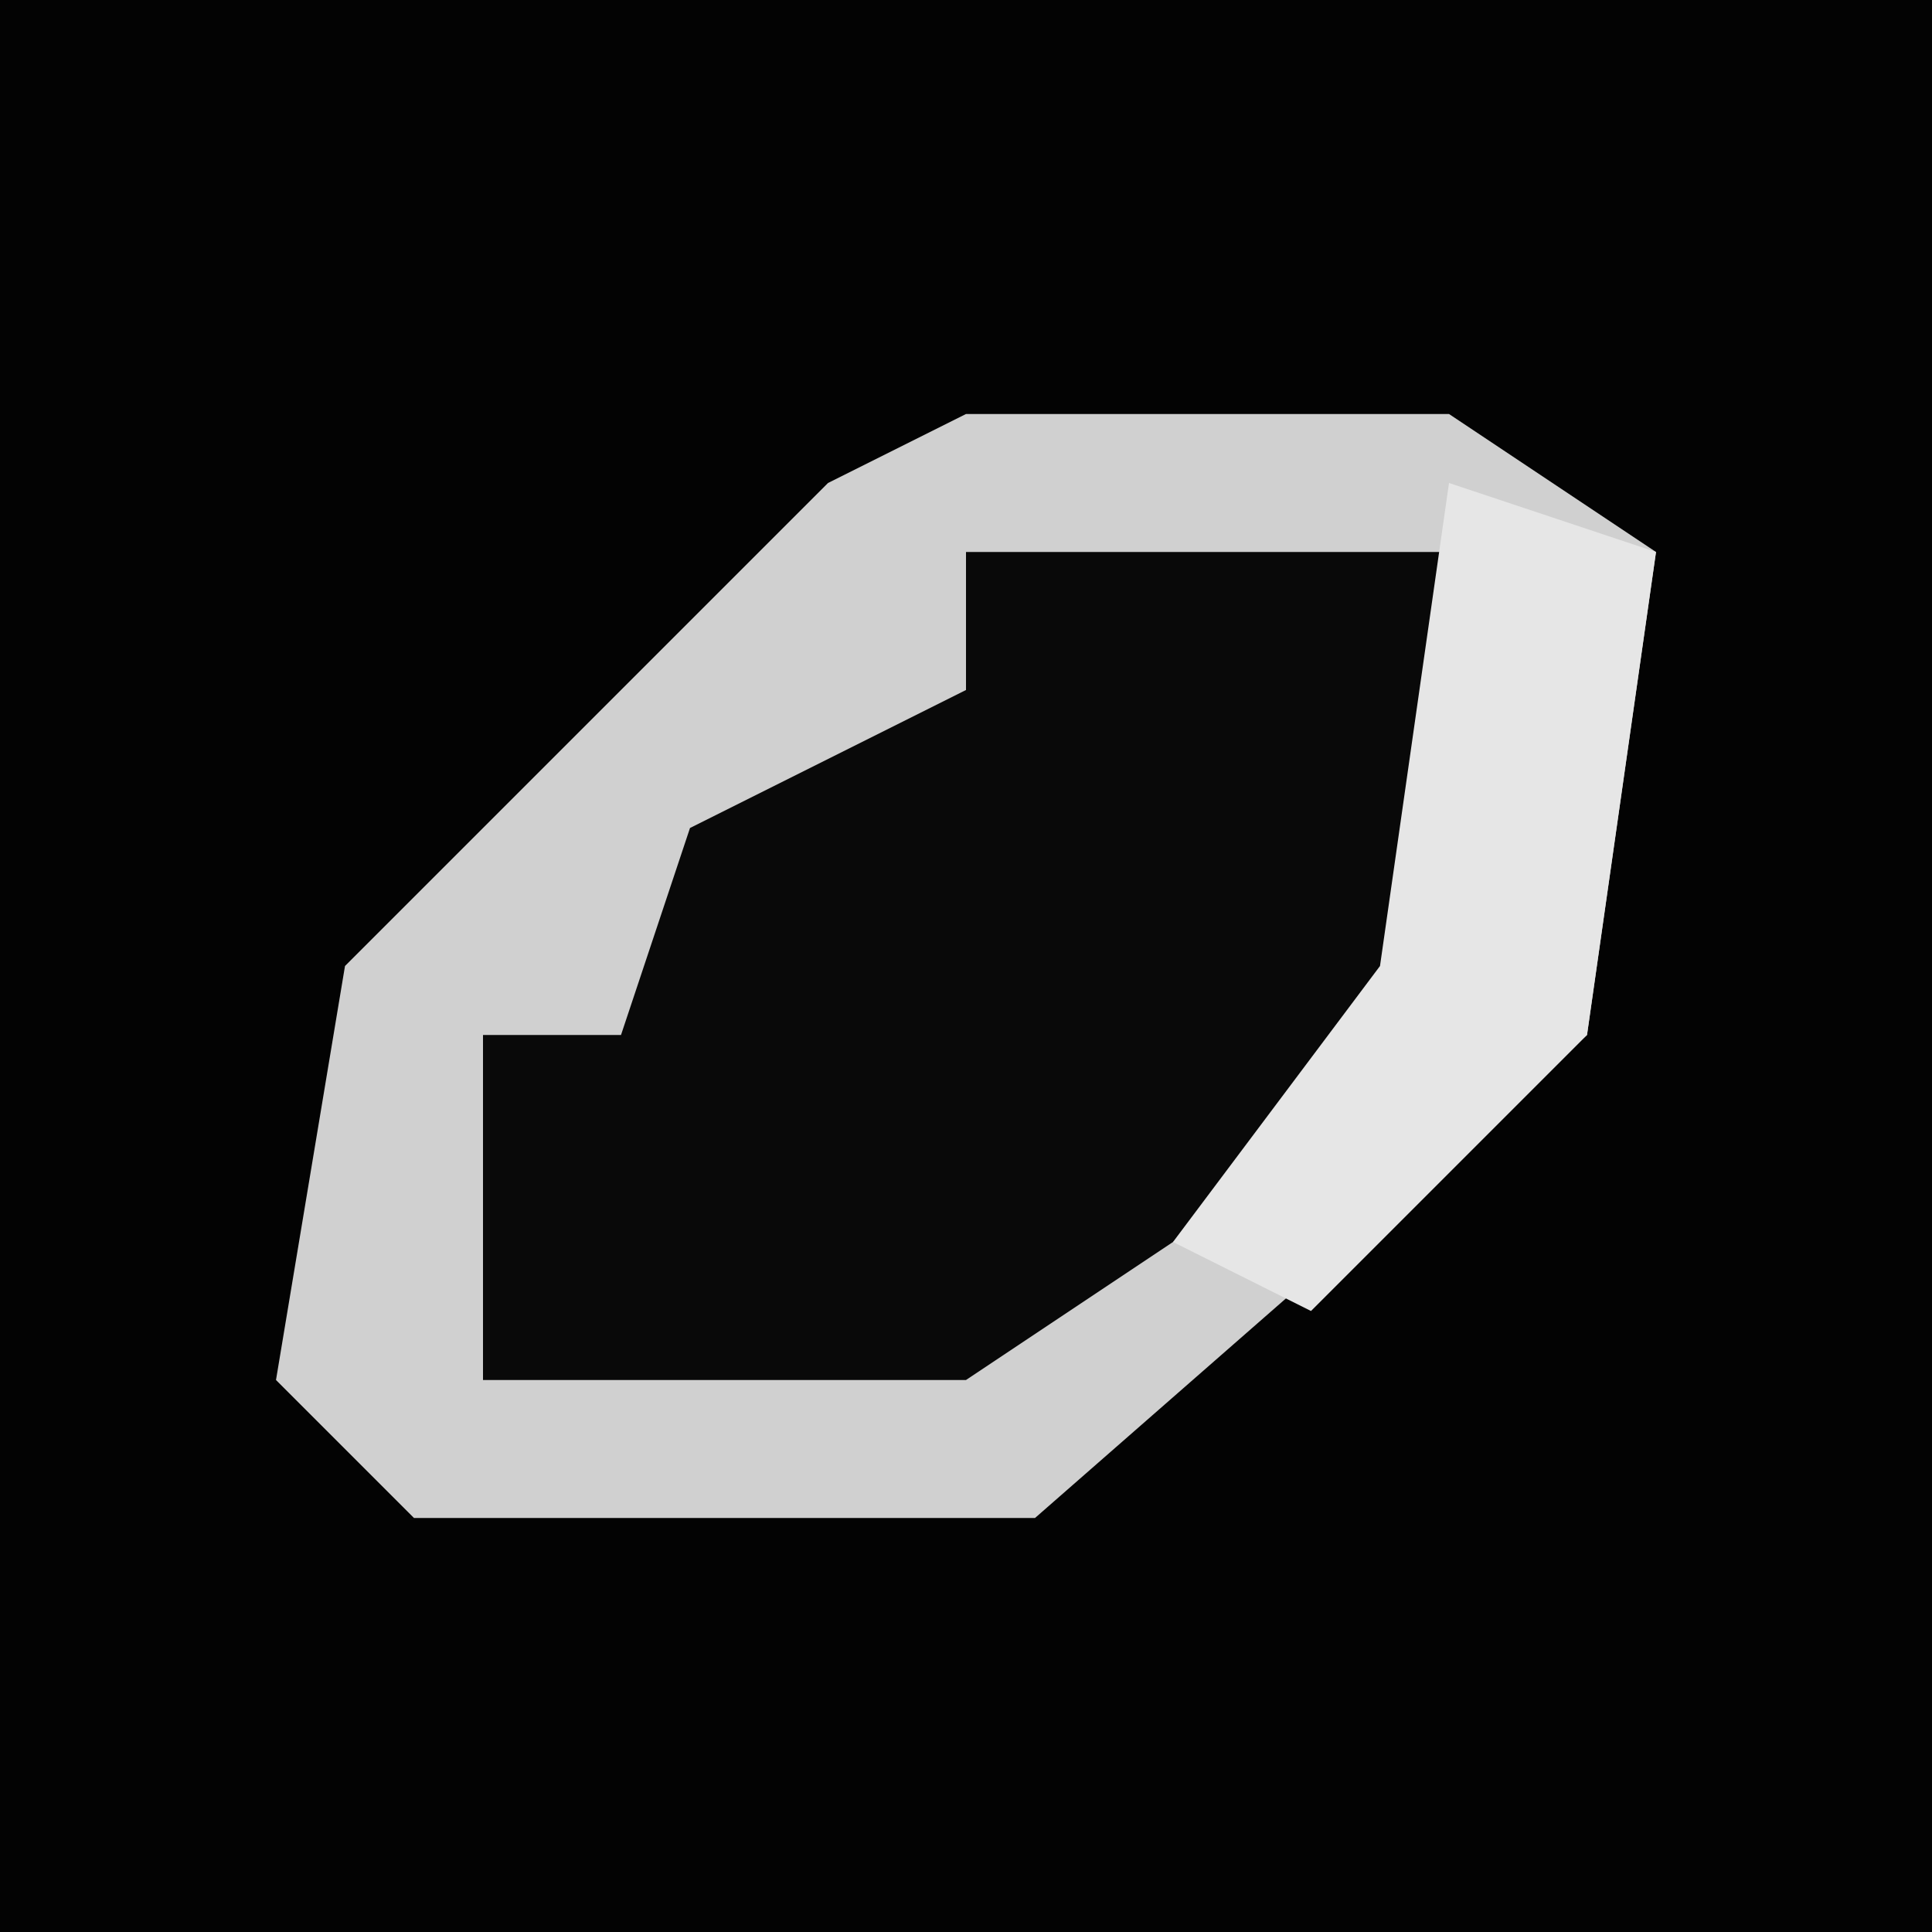 <?xml version="1.0" encoding="UTF-8"?>
<svg version="1.1" xmlns="http://www.w3.org/2000/svg" width="28" height="28">
<path d="M0,0 L28,0 L28,28 L0,28 Z " fill="#030303" transform="translate(0,0)"/>
<path d="M0,0 L7,0 L10,2 L9,9 L1,16 L-8,16 L-10,14 L-9,8 L-2,1 Z " fill="#090909" transform="translate(14,6)"/>
<path d="M0,0 L7,0 L10,2 L9,9 L1,16 L-8,16 L-10,14 L-9,8 L-2,1 Z M0,2 L0,4 L-4,6 L-5,9 L-7,9 L-7,14 L0,14 L6,10 L8,3 L7,2 Z " fill="#D0D0D0" transform="translate(14,6)"/>
<path d="M0,0 L3,1 L2,8 L-2,12 L-4,11 L-1,7 Z " fill="#E6E6E6" transform="translate(21,7)"/>
</svg>
